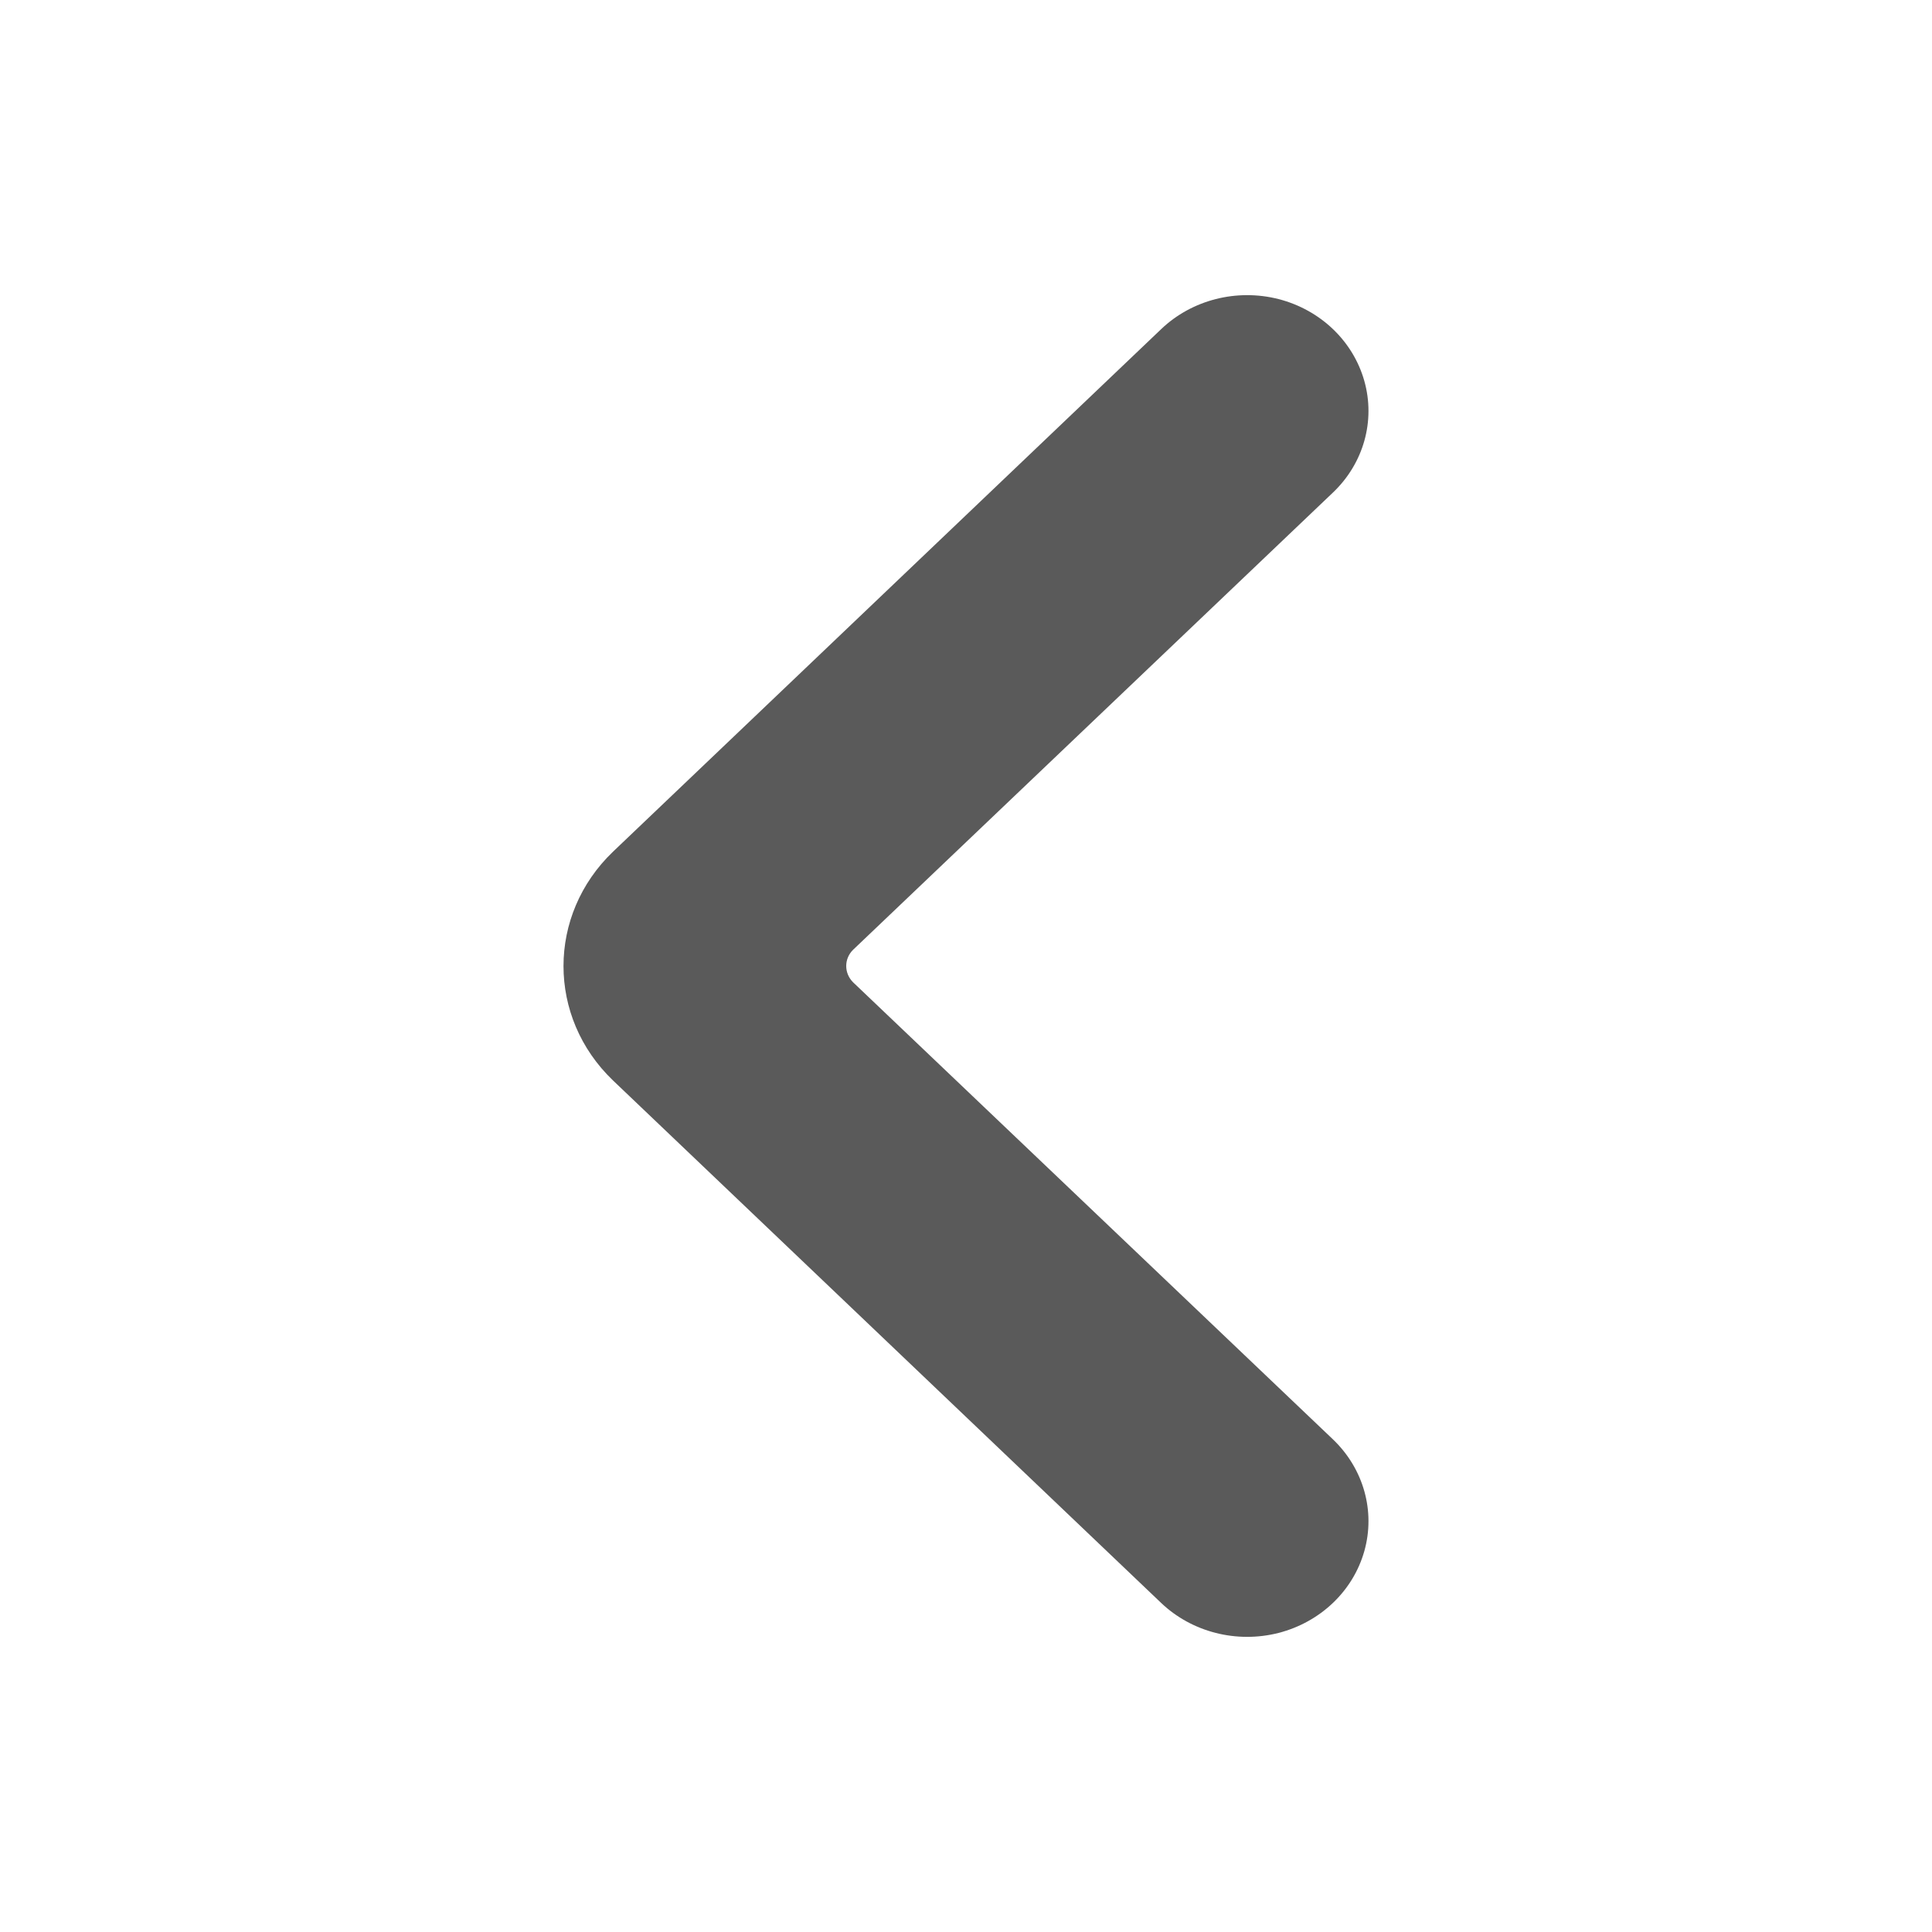 <svg width="24" height="24" viewBox="0 0 24 24" fill="none" xmlns="http://www.w3.org/2000/svg">
<g id="chevron_left">
<path id="Shape" fill-rule="evenodd" clip-rule="evenodd" d="M14.425 19.913L7.615 13.422C6.795 12.636 6.795 11.366 7.615 10.58L14.425 4.088C14.807 3.724 15.362 3.583 15.882 3.715C16.403 3.849 16.808 4.236 16.948 4.732C17.088 5.228 16.939 5.757 16.558 6.119L10.599 11.797C10.483 11.909 10.483 12.09 10.599 12.204L16.558 17.88C16.939 18.244 17.088 18.773 16.948 19.269C16.808 19.764 16.403 20.151 15.882 20.285C15.362 20.417 14.807 20.276 14.425 19.913Z" fill="#5A5A5A"/>
</g>
</svg>
